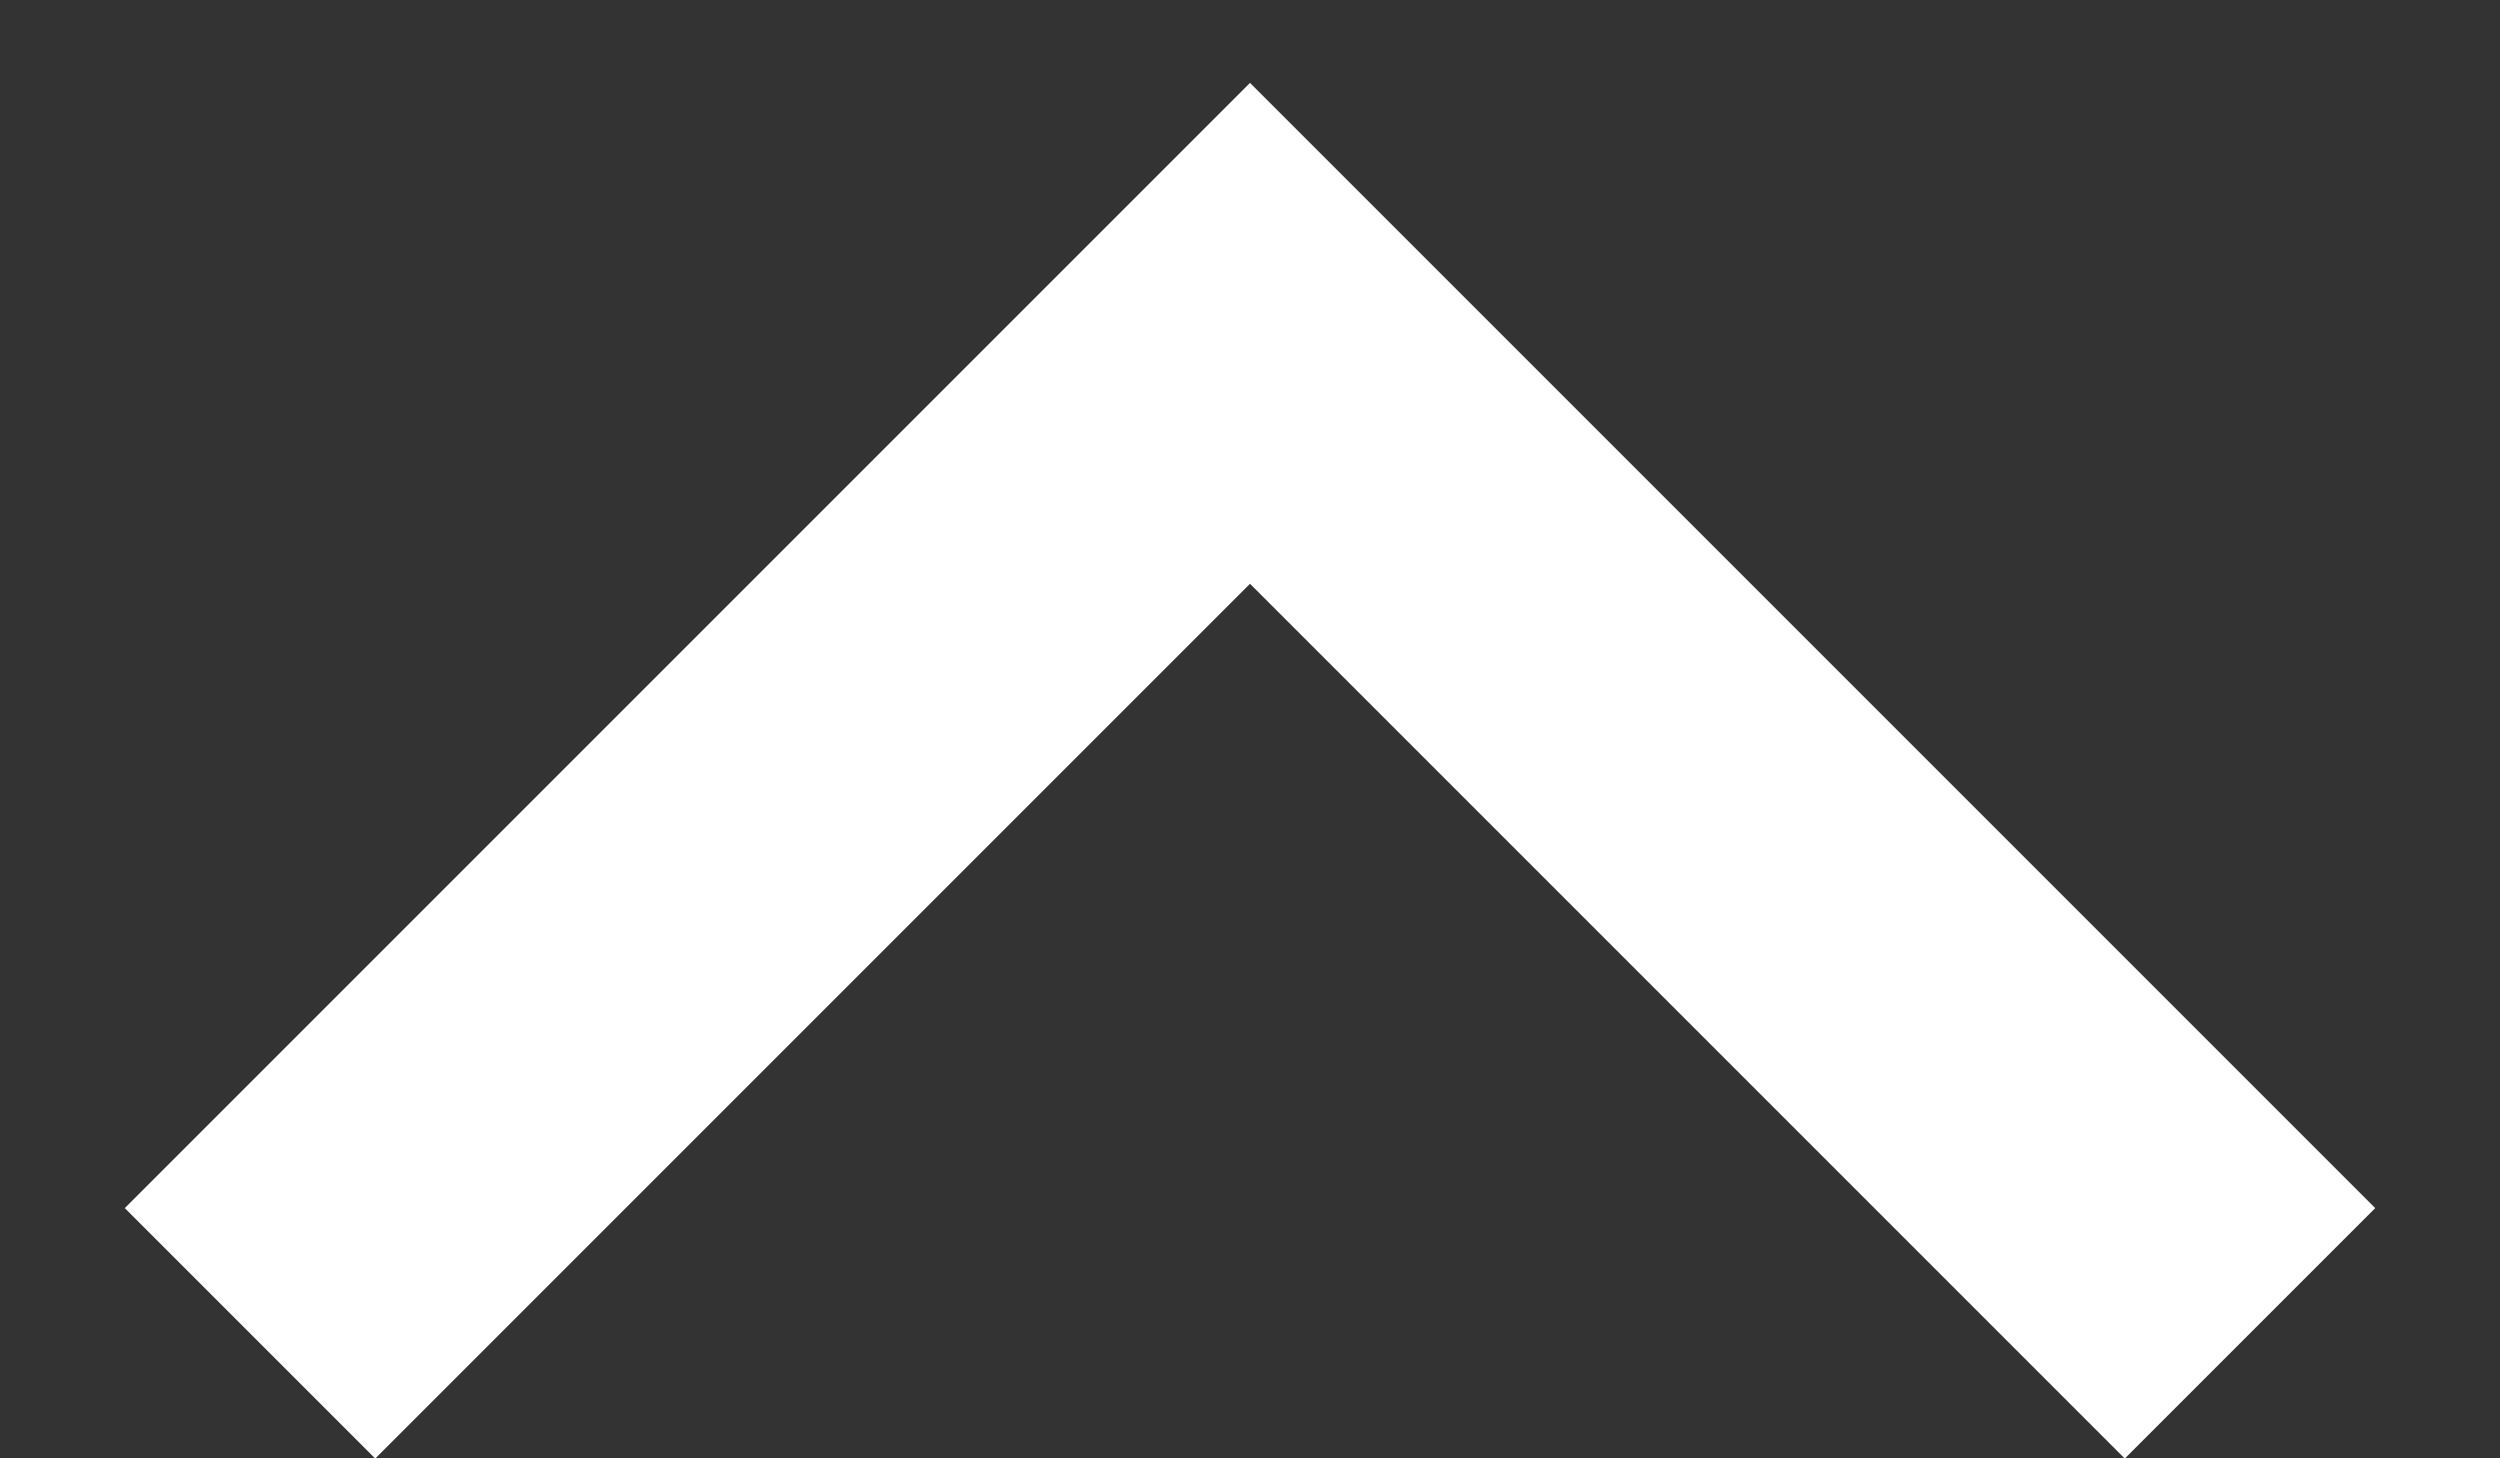 <svg width="12" height="7" viewBox="0 0 12 7" fill="none" xmlns="http://www.w3.org/2000/svg">
<rect x="0" y="0" width="12" height="7" fill="#333333" stroke="none"/>
<path d="M1.2 6.4L6 1.6L10.8 6.4" stroke="white" stroke-width="1.7"/>
</svg>
